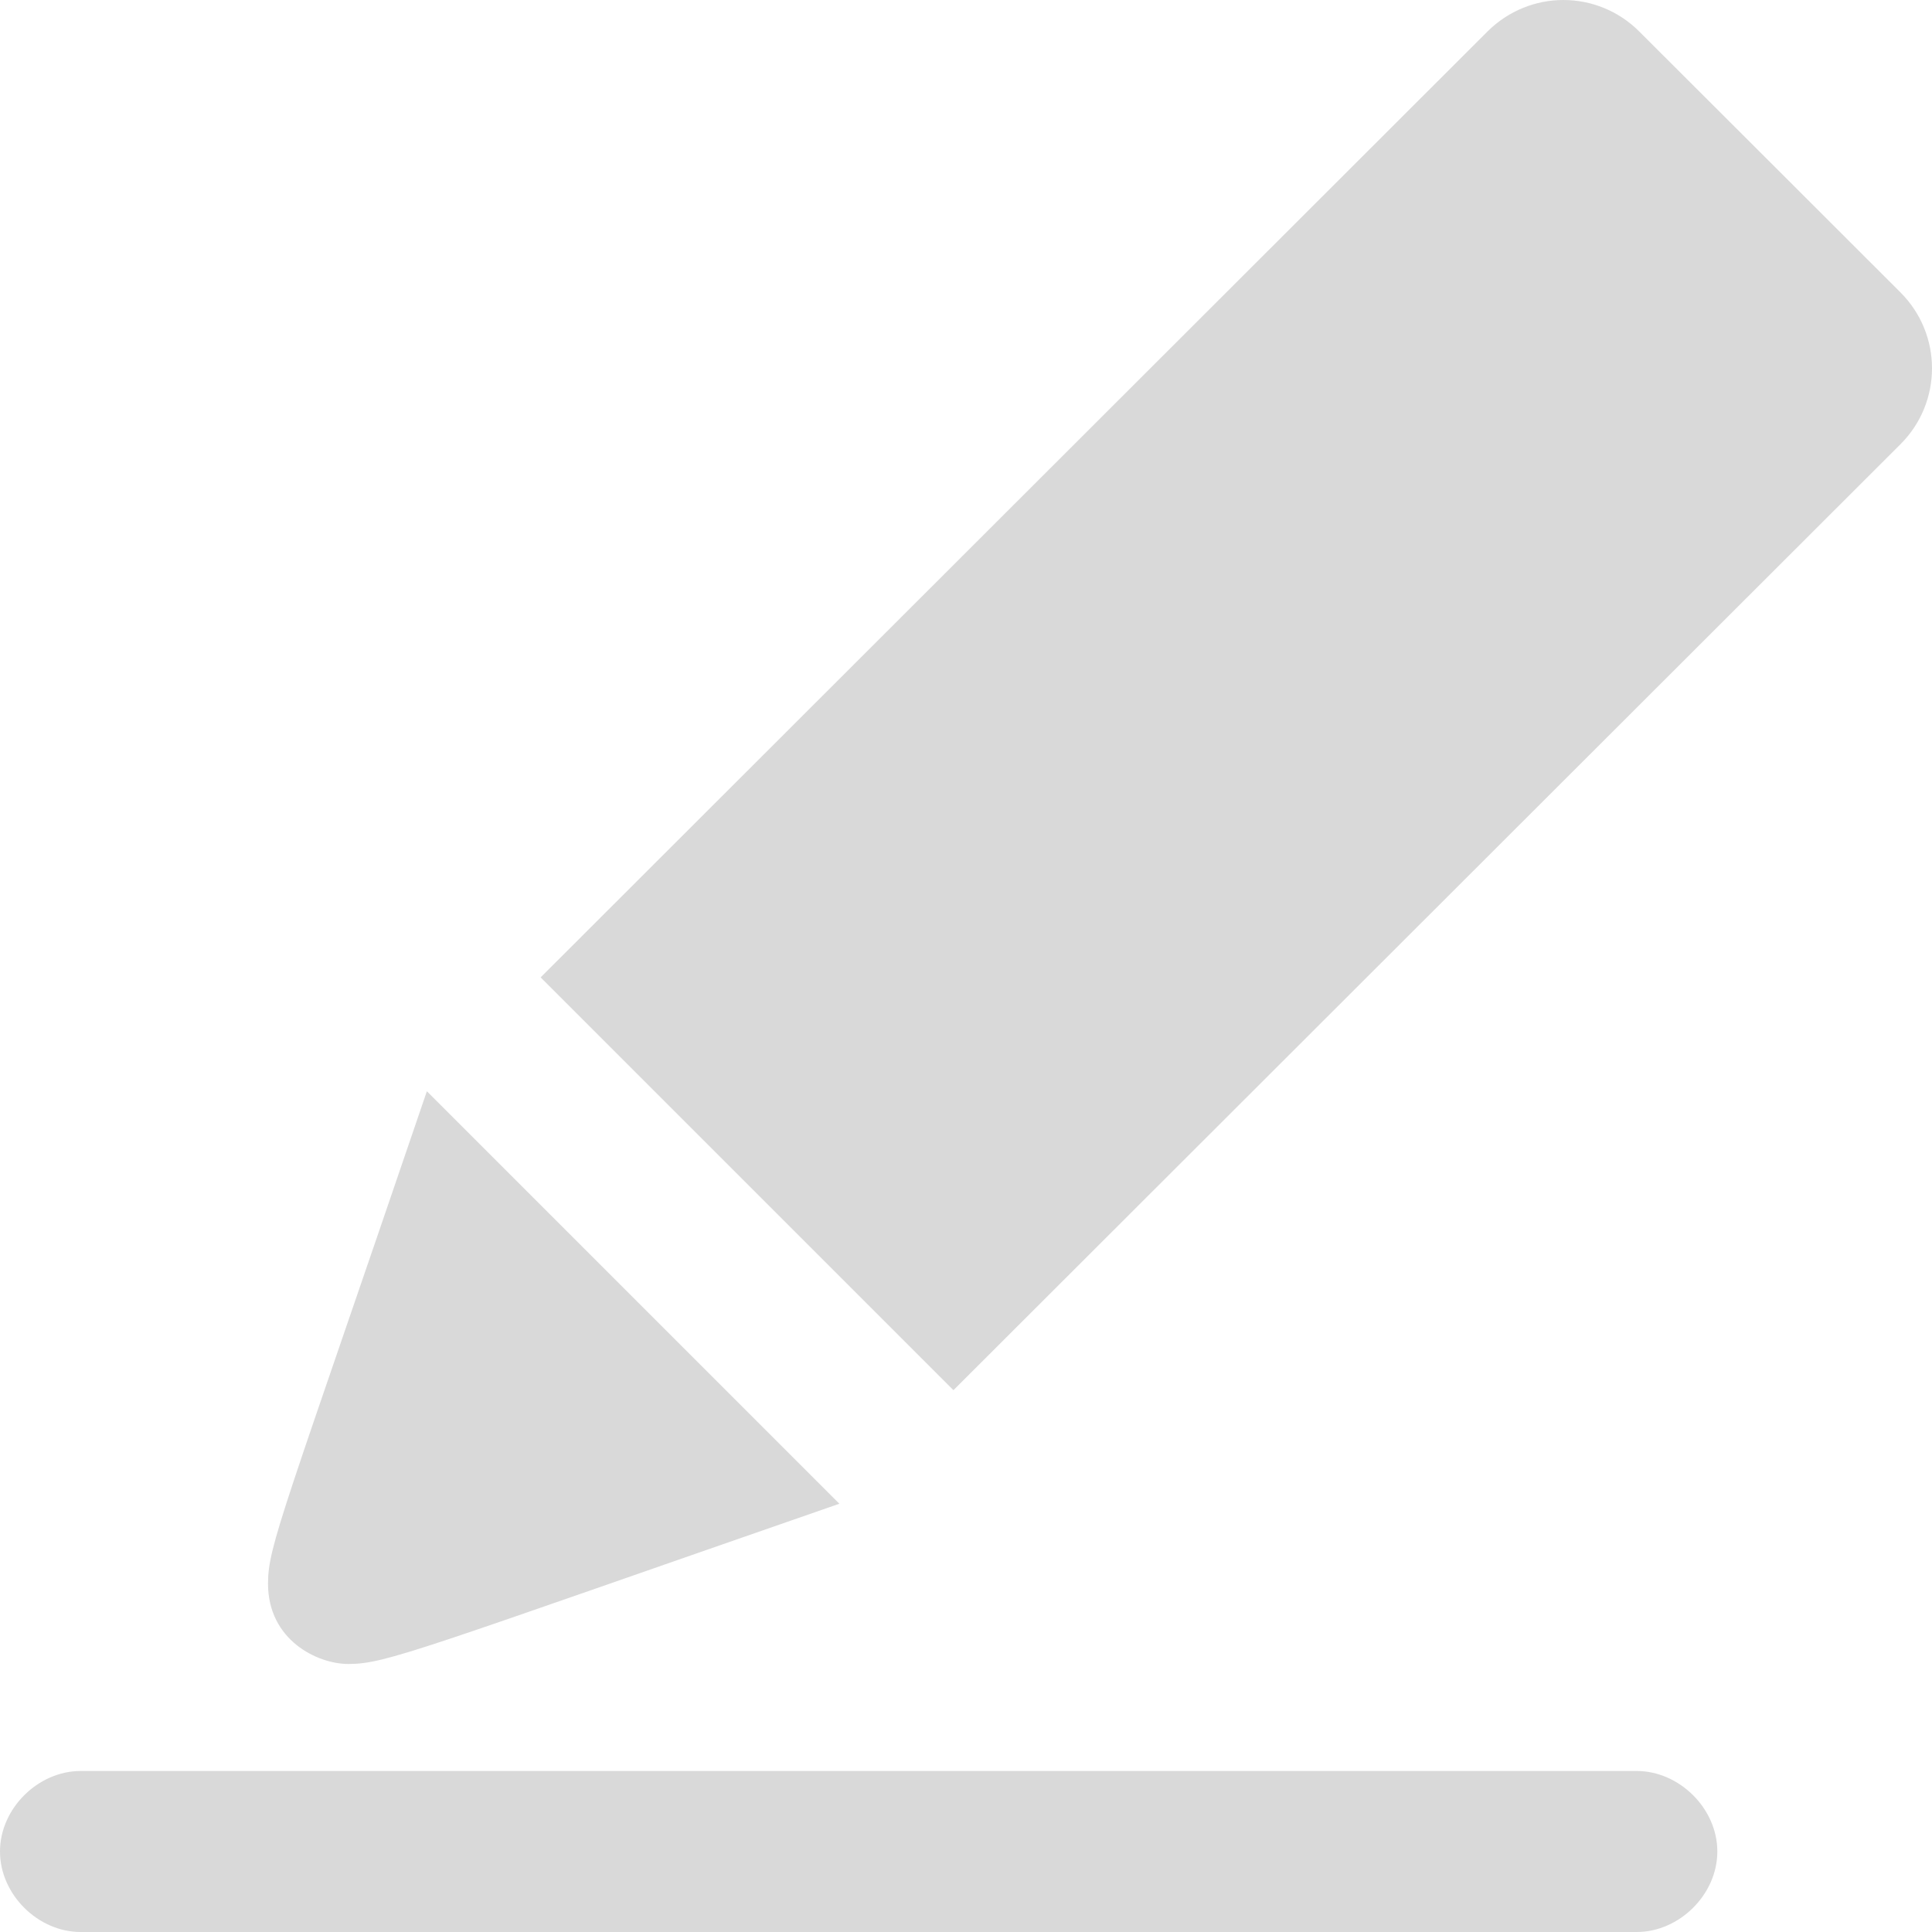 <svg width="18" height="18" viewBox="0 0 18 18" fill="none" xmlns="http://www.w3.org/2000/svg">
<path d="M16 17.25C16 16.848 15.644 16.5 15.25 16.5C12.689 16.5 3.311 16.5 0.75 16.5C0.356 16.5 0 16.848 0 17.25C0 17.652 0.356 18 0.75 18H15.25C15.644 18 16 17.652 16 17.25ZM3.977 10.167C2.643 14.083 2.497 14.399 2.497 14.754C2.497 15.281 2.957 15.503 3.246 15.503C3.598 15.503 3.914 15.366 7.82 14.01L3.977 10.167ZM5.037 9.106L8.883 12.952L17.707 4.138C17.902 3.943 18 3.687 18 3.431C18 3.176 17.902 2.92 17.707 2.725C17.015 2.034 15.965 0.984 15.272 0.293C15.077 0.098 14.821 0 14.565 0C14.311 0 14.055 0.098 13.859 0.293L5.037 9.106Z" fill="#D9D9D9"/>
</svg>
